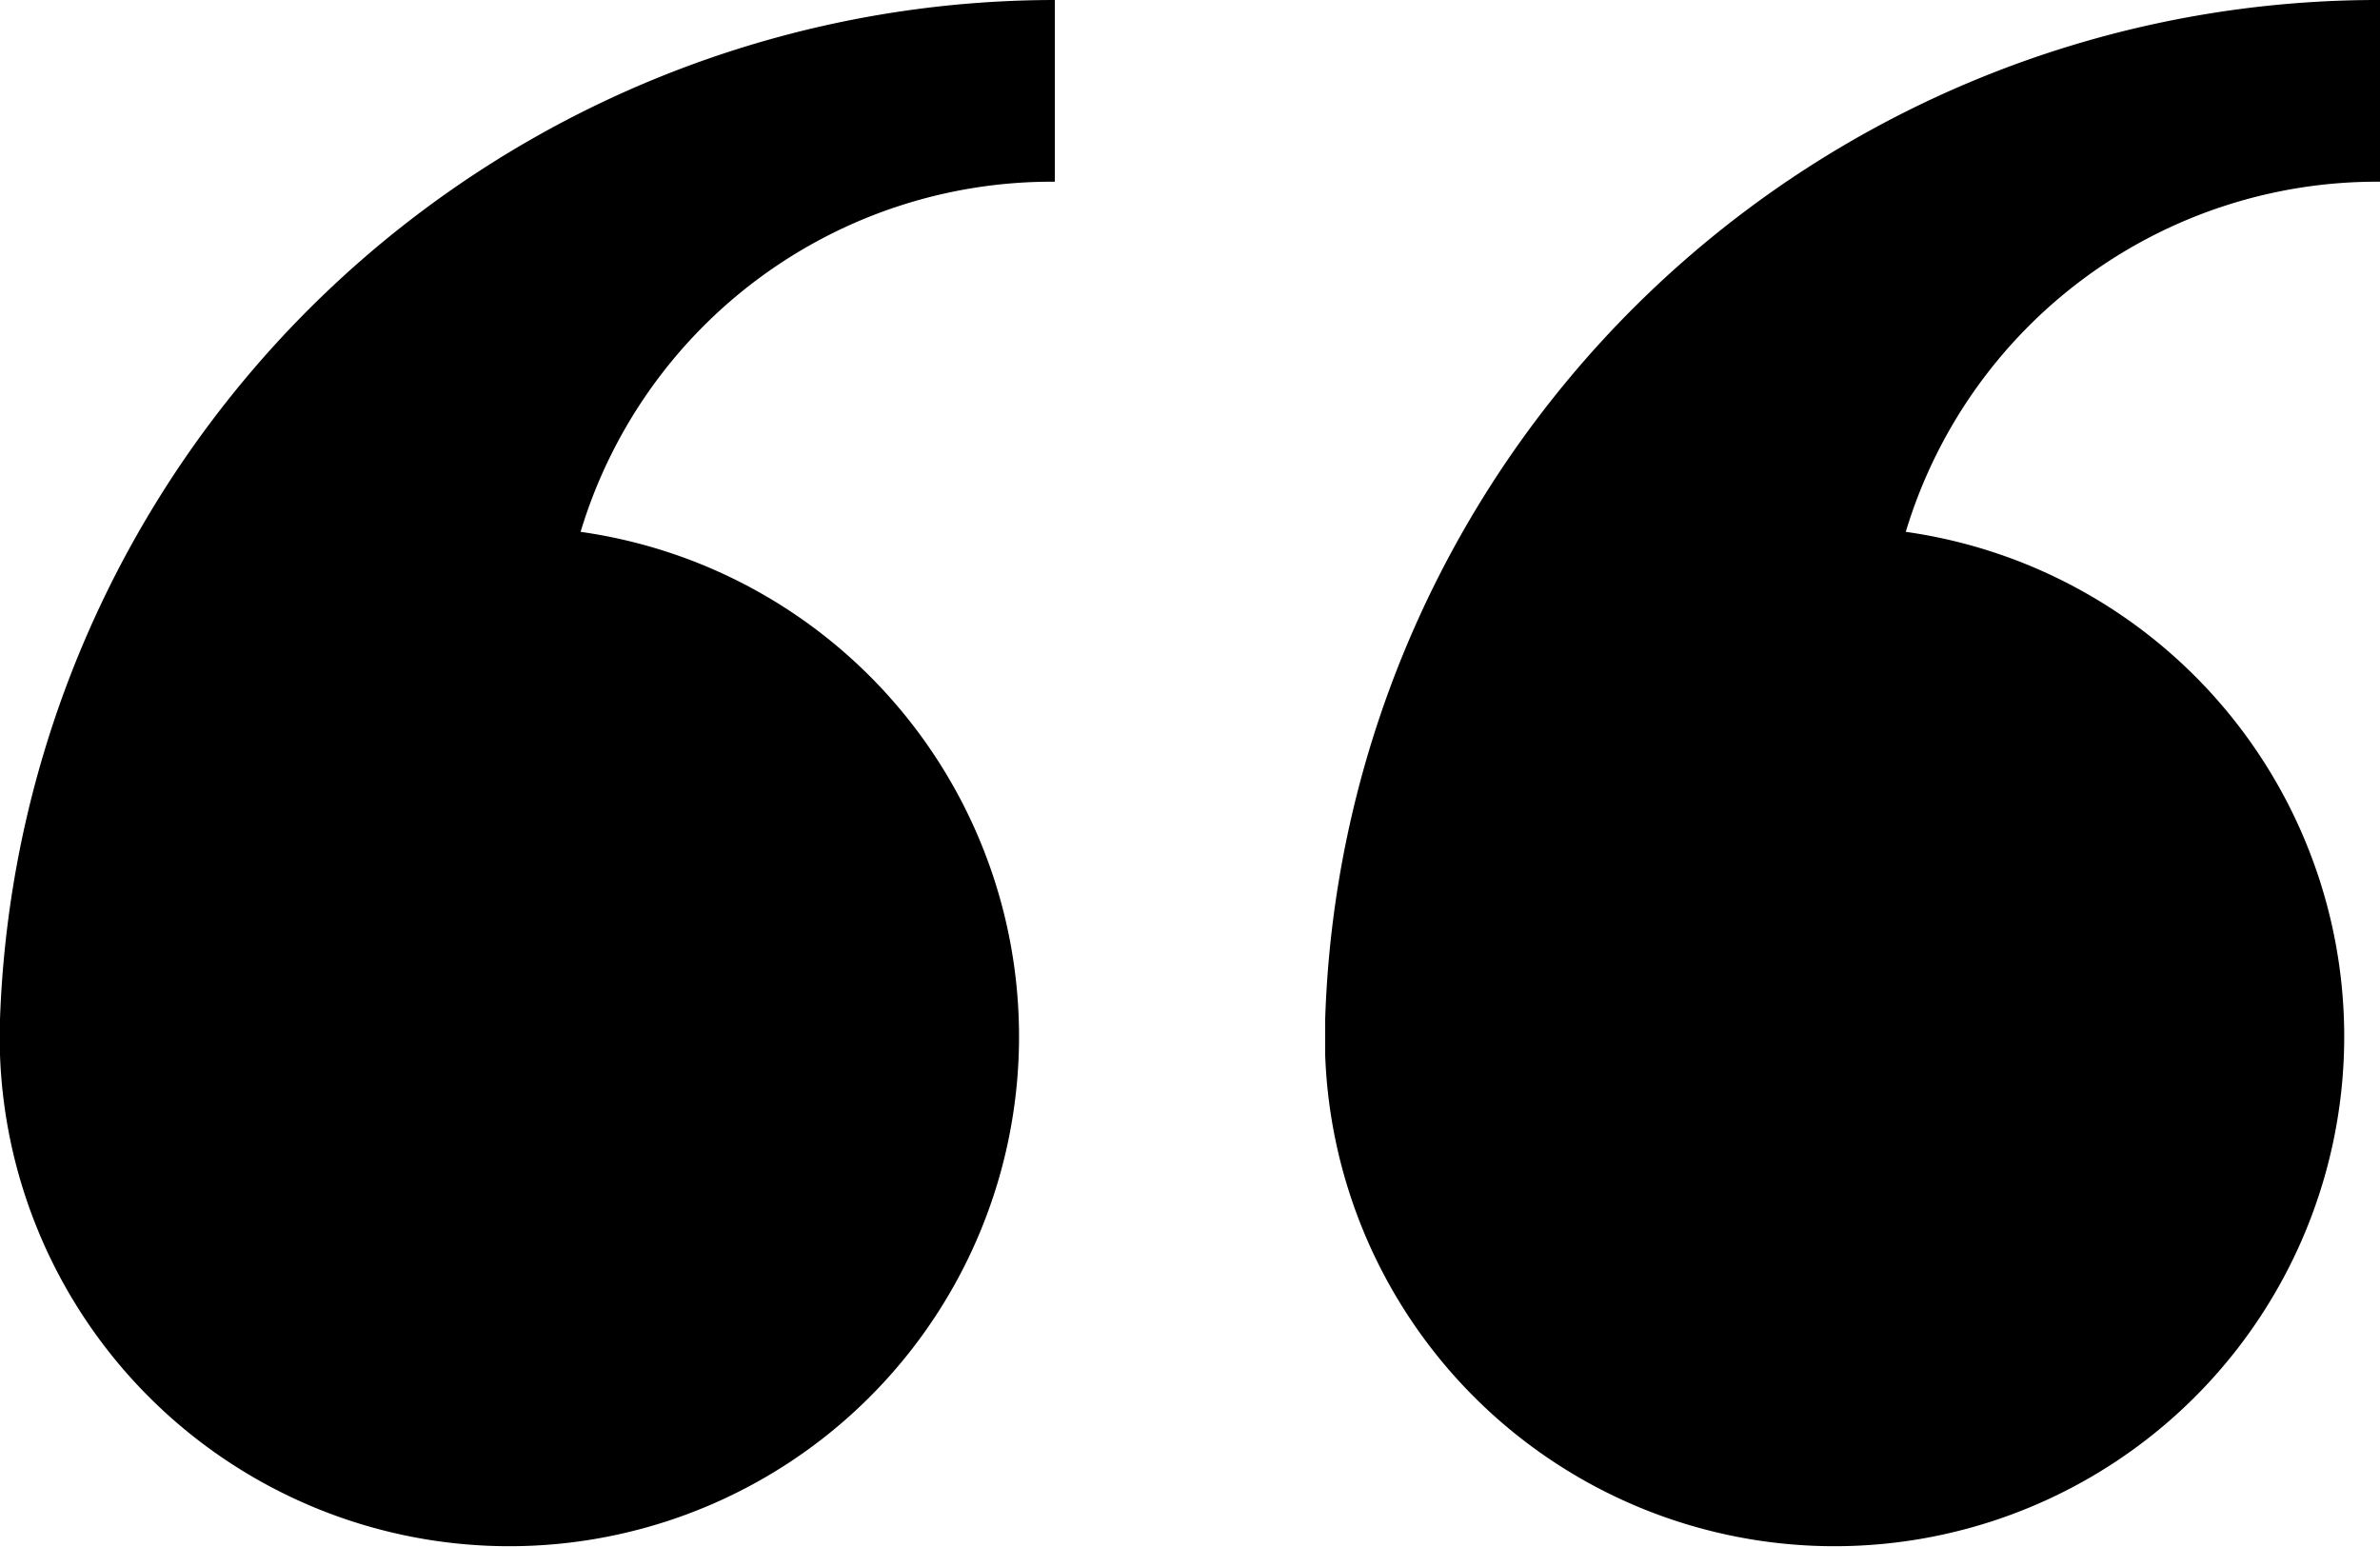 <svg data-name="Layer 1" xmlns="http://www.w3.org/2000/svg" viewBox="0 0 53.7 34.9">
  <path d="M0 23v.8A11.5 11.5 0 1 0 13.1 12a11.1 11.1 0 0 1 10.7-7.9V0A23.83 23.83 0 0 0 0 23zm29.9 0v.8A11.5 11.5 0 1 0 43 12a11.1 11.1 0 0 1 10.7-7.9V0a23.76 23.76 0 0 0-23.8 23z"/>
</svg>
